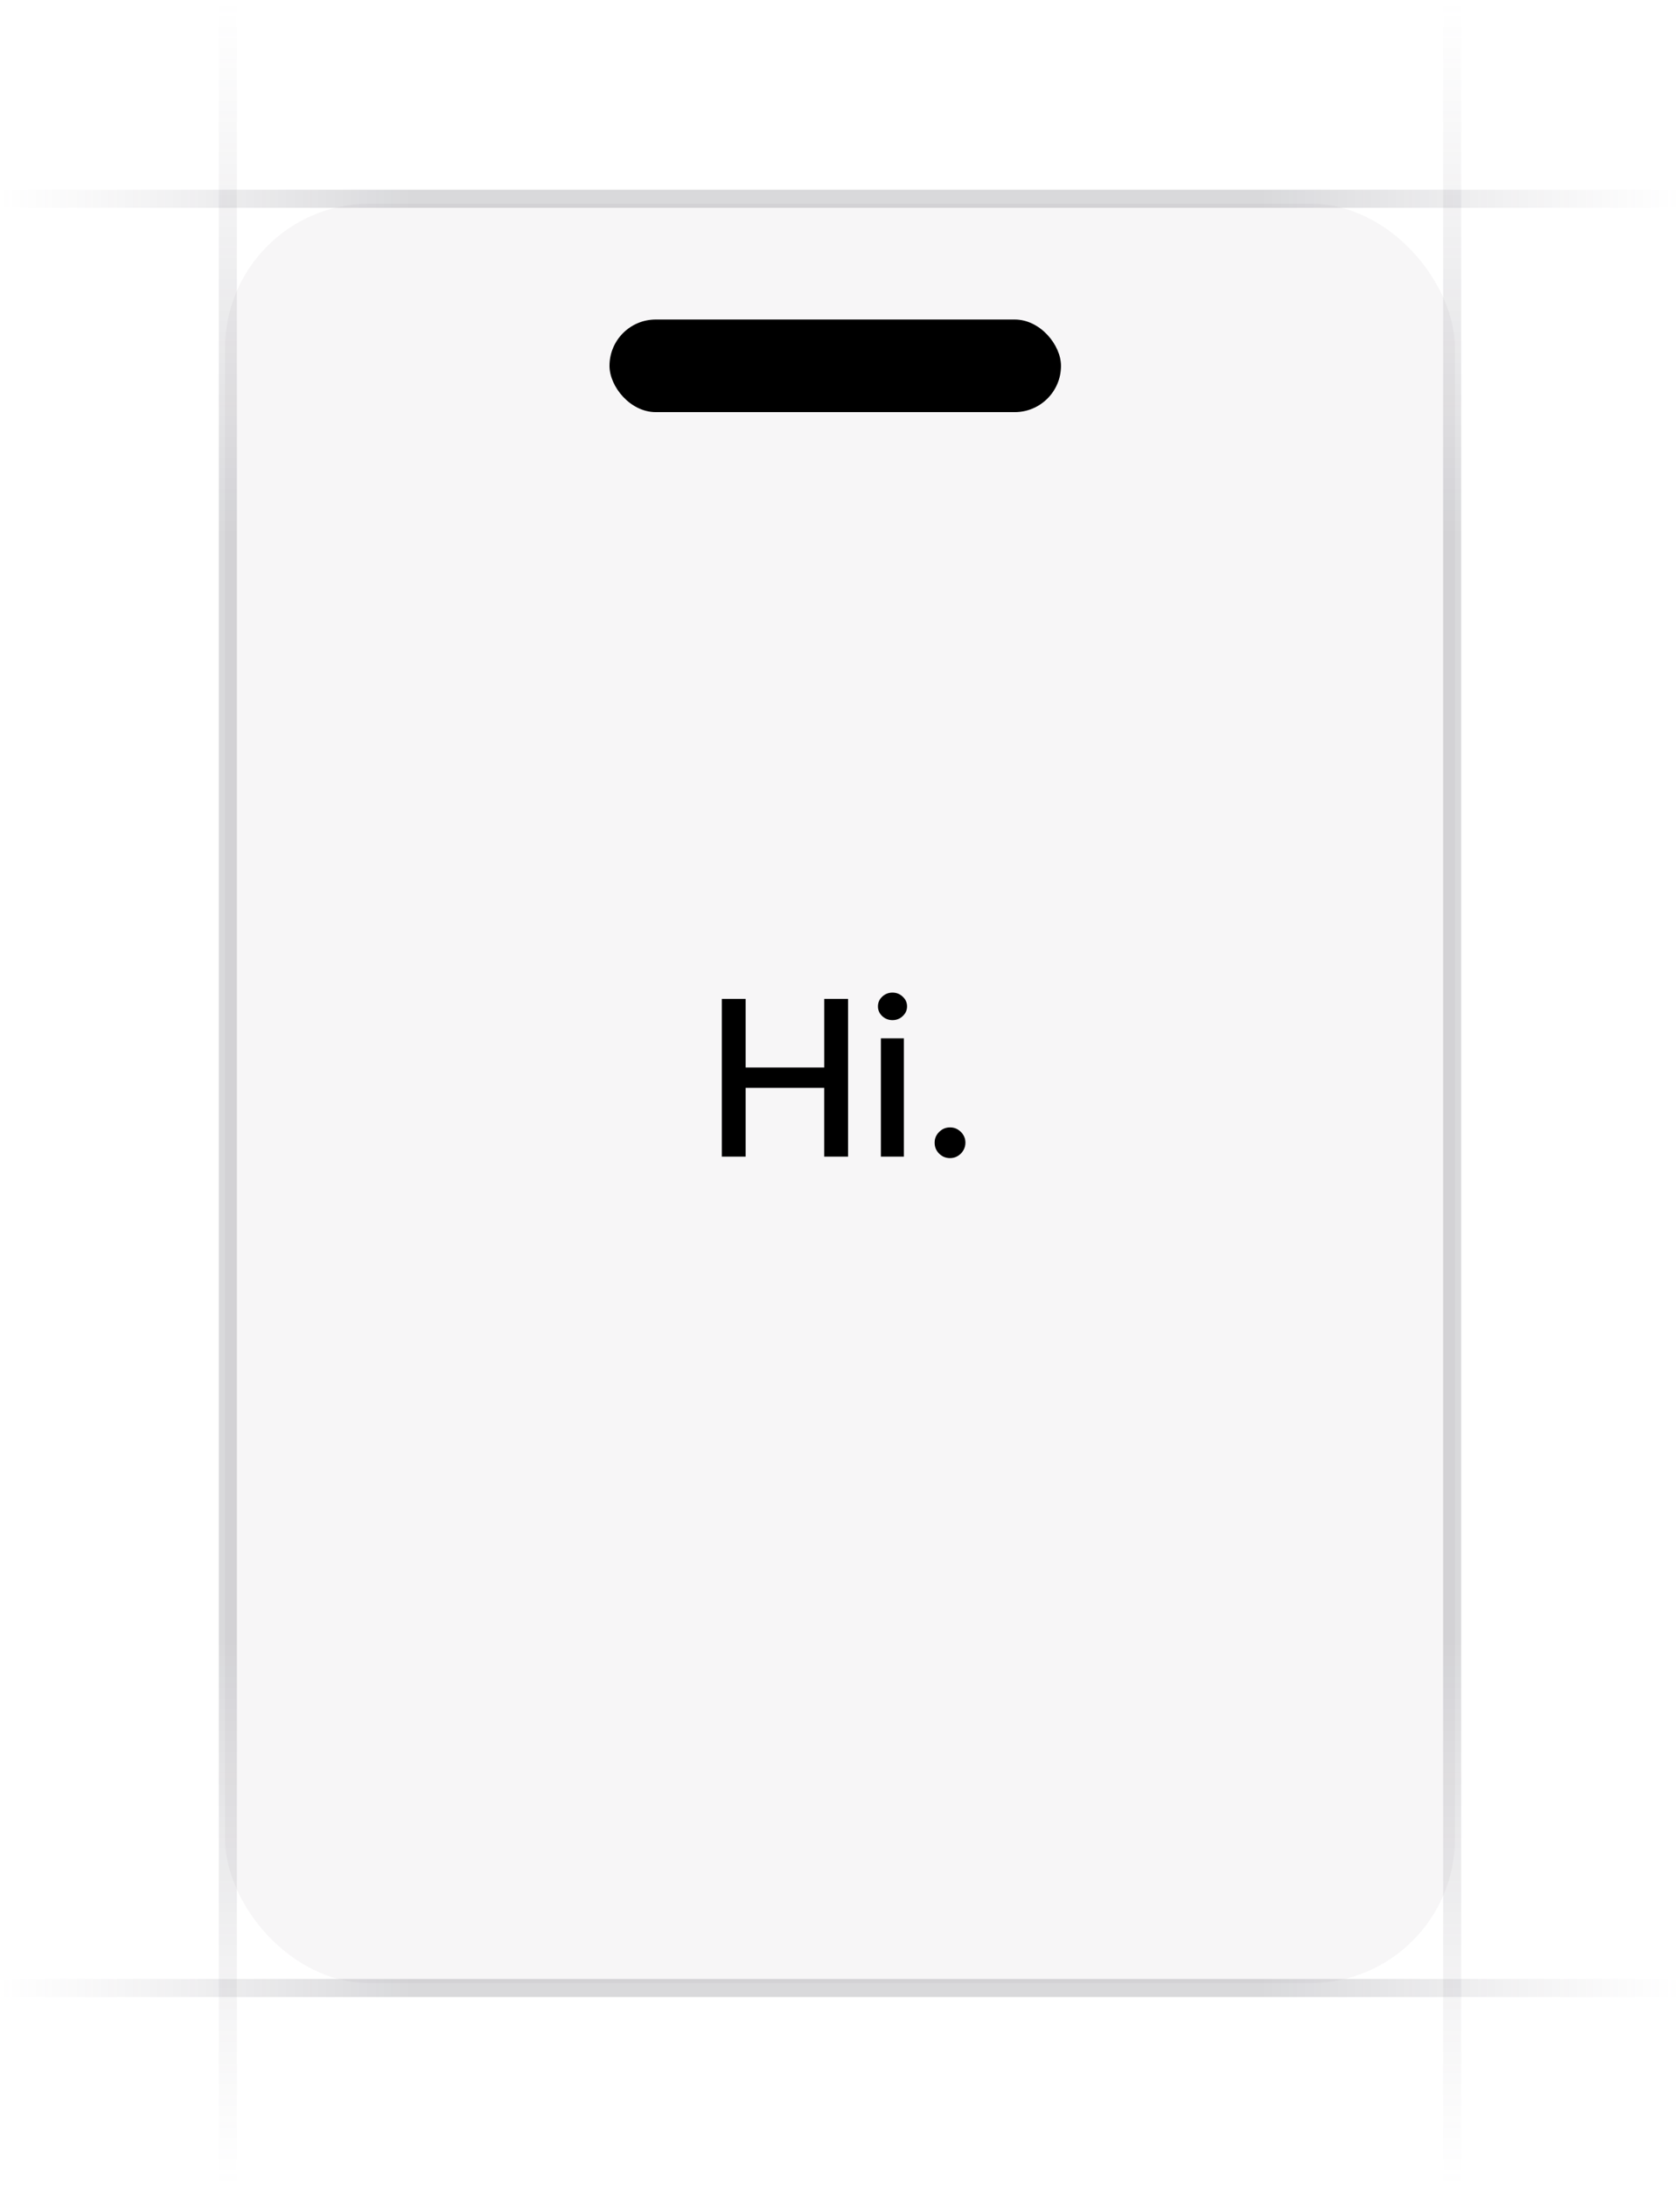 <svg xmlns:xlink="http://www.w3.org/1999/xlink" width="93" height="121" viewBox="0 0 93 121" fill="none" xmlns="http://www.w3.org/2000/svg"><g clip-path="url(#clip0_5593_211)" fill="none"><path d="M12.613 120.969V.032" stroke="url(&quot;#paint0_linear_5593_211&quot;)" stroke-opacity="0.4" fill="none"></path><path d="M80.387 120.969V.032" stroke="url(&quot;#paint1_linear_5593_211&quot;)" stroke-opacity="0.4" fill="none"></path><path d="M93 11H-.181794e-5" stroke="url(&quot;#paint2_linear_5593_211&quot;)" stroke-opacity="0.4" fill="none"></path><path d="M93 110H-.181794e-5" stroke="url(&quot;#paint3_linear_5593_211&quot;)" stroke-opacity="0.4" fill="none"></path><rect x="12.457" y="11.271" width="68.087" height="98.457" rx="8" fill="#76717F" fill-opacity="0.06"></rect><path d="M39.959 64V55.273h1.317v3.793h4.351V55.273H46.947V64H45.626V60.195H41.276V64H39.959zm8.804.0V57.455h1.274V64H48.763zm.643-7.555C49.185 56.445 48.994 56.371 48.835 56.223 48.679 56.072 48.601 55.894 48.601 55.686 48.601 55.476 48.679 55.297 48.835 55.149 48.994 54.999 49.185 54.923 49.406 54.923 49.628 54.923 49.817 54.999 49.973 55.149 50.132 55.297 50.212 55.476 50.212 55.686 50.212 55.894 50.132 56.072 49.973 56.223 49.817 56.371 49.628 56.445 49.406 56.445zm3.184 7.636C52.358 64.081 52.157 63.999 51.99 63.834 51.822 63.666 51.738 63.465 51.738 63.229 51.738 62.996 51.822 62.797 51.99 62.632 52.157 62.465 52.358 62.381 52.591 62.381 52.824 62.381 53.024 62.465 53.191 62.632 53.359 62.797 53.443 62.996 53.443 63.229 53.443 63.385 53.403 63.528 53.324 63.659 53.247 63.787 53.145 63.889 53.017 63.966 52.889 64.043 52.747 64.081 52.591 64.081z" fill="oklch(0.576 0.247 287.24)"></path><rect x="33.74" y="17.68" width="24.994" height="5.124" rx="2.562" fill="oklch(0.576 0.247 287.24)"></rect></g><defs><linearGradient id="paint0_linear_5593_211" x1="13.113" y1=".032" x2="13.096" y2="120.969" gradientUnits="userSpaceOnUse"><stop stop-color="#76717f" stop-opacity="0"></stop><stop offset=".245" stop-color="#3f404d" stop-opacity=".5"></stop><stop offset=".75" stop-color="#3f404d" stop-opacity=".5"></stop><stop offset="1" stop-color="#76717f" stop-opacity="0"></stop></linearGradient><linearGradient id="paint1_linear_5593_211" x1="80.887" y1=".032" x2="80.87" y2="120.969" gradientUnits="userSpaceOnUse"><stop stop-color="#76717f" stop-opacity="0"></stop><stop offset=".245" stop-color="#3f404d" stop-opacity=".5"></stop><stop offset=".75" stop-color="#3f404d" stop-opacity=".5"></stop><stop offset="1" stop-color="#76717f" stop-opacity="0"></stop></linearGradient><linearGradient id="paint2_linear_5593_211" x1=".497153e-5" y1="10.5" x2="93" y2="10.51" gradientUnits="userSpaceOnUse"><stop stop-color="#76717f" stop-opacity="0"></stop><stop offset=".245" stop-color="#3f404d" stop-opacity=".5"></stop><stop offset=".75" stop-color="#3f404d" stop-opacity=".5"></stop><stop offset="1" stop-color="#76717f" stop-opacity="0"></stop></linearGradient><linearGradient id="paint3_linear_5593_211" x1=".497153e-5" y1="109.5" x2="93" y2="109.51" gradientUnits="userSpaceOnUse"><stop stop-color="#76717f" stop-opacity="0"></stop><stop offset=".245" stop-color="#3f404d" stop-opacity=".5"></stop><stop offset=".75" stop-color="#3f404d" stop-opacity=".5"></stop><stop offset="1" stop-color="#76717f" stop-opacity="0"></stop></linearGradient><clipPath id="clip0_5593_211"><rect width="93" height="121" fill="#fff"></rect></clipPath><linearGradient id="paint0_linear_5593_211" x1="13.113" y1=".032" x2="13.096" y2="120.969" gradientUnits="userSpaceOnUse"><stop stop-color="#76717f" stop-opacity="0"></stop><stop offset=".245" stop-color="#3f404d" stop-opacity=".5"></stop><stop offset=".75" stop-color="#3f404d" stop-opacity=".5"></stop><stop offset="1" stop-color="#76717f" stop-opacity="0"></stop></linearGradient><linearGradient id="paint1_linear_5593_211" x1="80.887" y1=".032" x2="80.87" y2="120.969" gradientUnits="userSpaceOnUse"><stop stop-color="#76717f" stop-opacity="0"></stop><stop offset=".245" stop-color="#3f404d" stop-opacity=".5"></stop><stop offset=".75" stop-color="#3f404d" stop-opacity=".5"></stop><stop offset="1" stop-color="#76717f" stop-opacity="0"></stop></linearGradient><linearGradient id="paint2_linear_5593_211" x1=".497153e-5" y1="10.5" x2="93" y2="10.51" gradientUnits="userSpaceOnUse"><stop stop-color="#76717f" stop-opacity="0"></stop><stop offset=".245" stop-color="#3f404d" stop-opacity=".5"></stop><stop offset=".75" stop-color="#3f404d" stop-opacity=".5"></stop><stop offset="1" stop-color="#76717f" stop-opacity="0"></stop></linearGradient><linearGradient id="paint3_linear_5593_211" x1=".497153e-5" y1="109.5" x2="93" y2="109.51" gradientUnits="userSpaceOnUse"><stop stop-color="#76717f" stop-opacity="0"></stop><stop offset=".245" stop-color="#3f404d" stop-opacity=".5"></stop><stop offset=".75" stop-color="#3f404d" stop-opacity=".5"></stop><stop offset="1" stop-color="#76717f" stop-opacity="0"></stop></linearGradient><linearGradient id="paint0_linear_5593_211" x1="13.113" y1=".032" x2="13.096" y2="120.969" gradientUnits="userSpaceOnUse"><stop stop-color="#76717f" stop-opacity="0"></stop><stop offset=".245" stop-color="#3f404d" stop-opacity=".5"></stop><stop offset=".75" stop-color="#3f404d" stop-opacity=".5"></stop><stop offset="1" stop-color="#76717f" stop-opacity="0"></stop></linearGradient><linearGradient id="paint1_linear_5593_211" x1="80.887" y1=".032" x2="80.87" y2="120.969" gradientUnits="userSpaceOnUse"><stop stop-color="#76717f" stop-opacity="0"></stop><stop offset=".245" stop-color="#3f404d" stop-opacity=".5"></stop><stop offset=".75" stop-color="#3f404d" stop-opacity=".5"></stop><stop offset="1" stop-color="#76717f" stop-opacity="0"></stop></linearGradient><linearGradient id="paint2_linear_5593_211" x1=".497153e-5" y1="10.5" x2="93" y2="10.51" gradientUnits="userSpaceOnUse"><stop stop-color="#76717f" stop-opacity="0"></stop><stop offset=".245" stop-color="#3f404d" stop-opacity=".5"></stop><stop offset=".75" stop-color="#3f404d" stop-opacity=".5"></stop><stop offset="1" stop-color="#76717f" stop-opacity="0"></stop></linearGradient><linearGradient id="paint3_linear_5593_211" x1=".497153e-5" y1="109.5" x2="93" y2="109.51" gradientUnits="userSpaceOnUse"><stop stop-color="#76717f" stop-opacity="0"></stop><stop offset=".245" stop-color="#3f404d" stop-opacity=".5"></stop><stop offset=".75" stop-color="#3f404d" stop-opacity=".5"></stop><stop offset="1" stop-color="#76717f" stop-opacity="0"></stop></linearGradient><linearGradient id="paint0_linear_5593_211" x1="13.113" y1=".032" x2="13.096" y2="120.969" gradientUnits="userSpaceOnUse"><stop stop-color="#76717f" stop-opacity="0"></stop><stop offset=".245" stop-color="#3f404d" stop-opacity=".5"></stop><stop offset=".75" stop-color="#3f404d" stop-opacity=".5"></stop><stop offset="1" stop-color="#76717f" stop-opacity="0"></stop></linearGradient><linearGradient id="paint1_linear_5593_211" x1="80.887" y1=".032" x2="80.87" y2="120.969" gradientUnits="userSpaceOnUse"><stop stop-color="#76717f" stop-opacity="0"></stop><stop offset=".245" stop-color="#3f404d" stop-opacity=".5"></stop><stop offset=".75" stop-color="#3f404d" stop-opacity=".5"></stop><stop offset="1" stop-color="#76717f" stop-opacity="0"></stop></linearGradient><linearGradient id="paint2_linear_5593_211" x1=".497153e-5" y1="10.5" x2="93" y2="10.51" gradientUnits="userSpaceOnUse"><stop stop-color="#76717f" stop-opacity="0"></stop><stop offset=".245" stop-color="#3f404d" stop-opacity=".5"></stop><stop offset=".75" stop-color="#3f404d" stop-opacity=".5"></stop><stop offset="1" stop-color="#76717f" stop-opacity="0"></stop></linearGradient><linearGradient id="paint3_linear_5593_211" x1=".497153e-5" y1="109.5" x2="93" y2="109.51" gradientUnits="userSpaceOnUse"><stop stop-color="#76717f" stop-opacity="0"></stop><stop offset=".245" stop-color="#3f404d" stop-opacity=".5"></stop><stop offset=".75" stop-color="#3f404d" stop-opacity=".5"></stop><stop offset="1" stop-color="#76717f" stop-opacity="0"></stop></linearGradient></defs></svg>